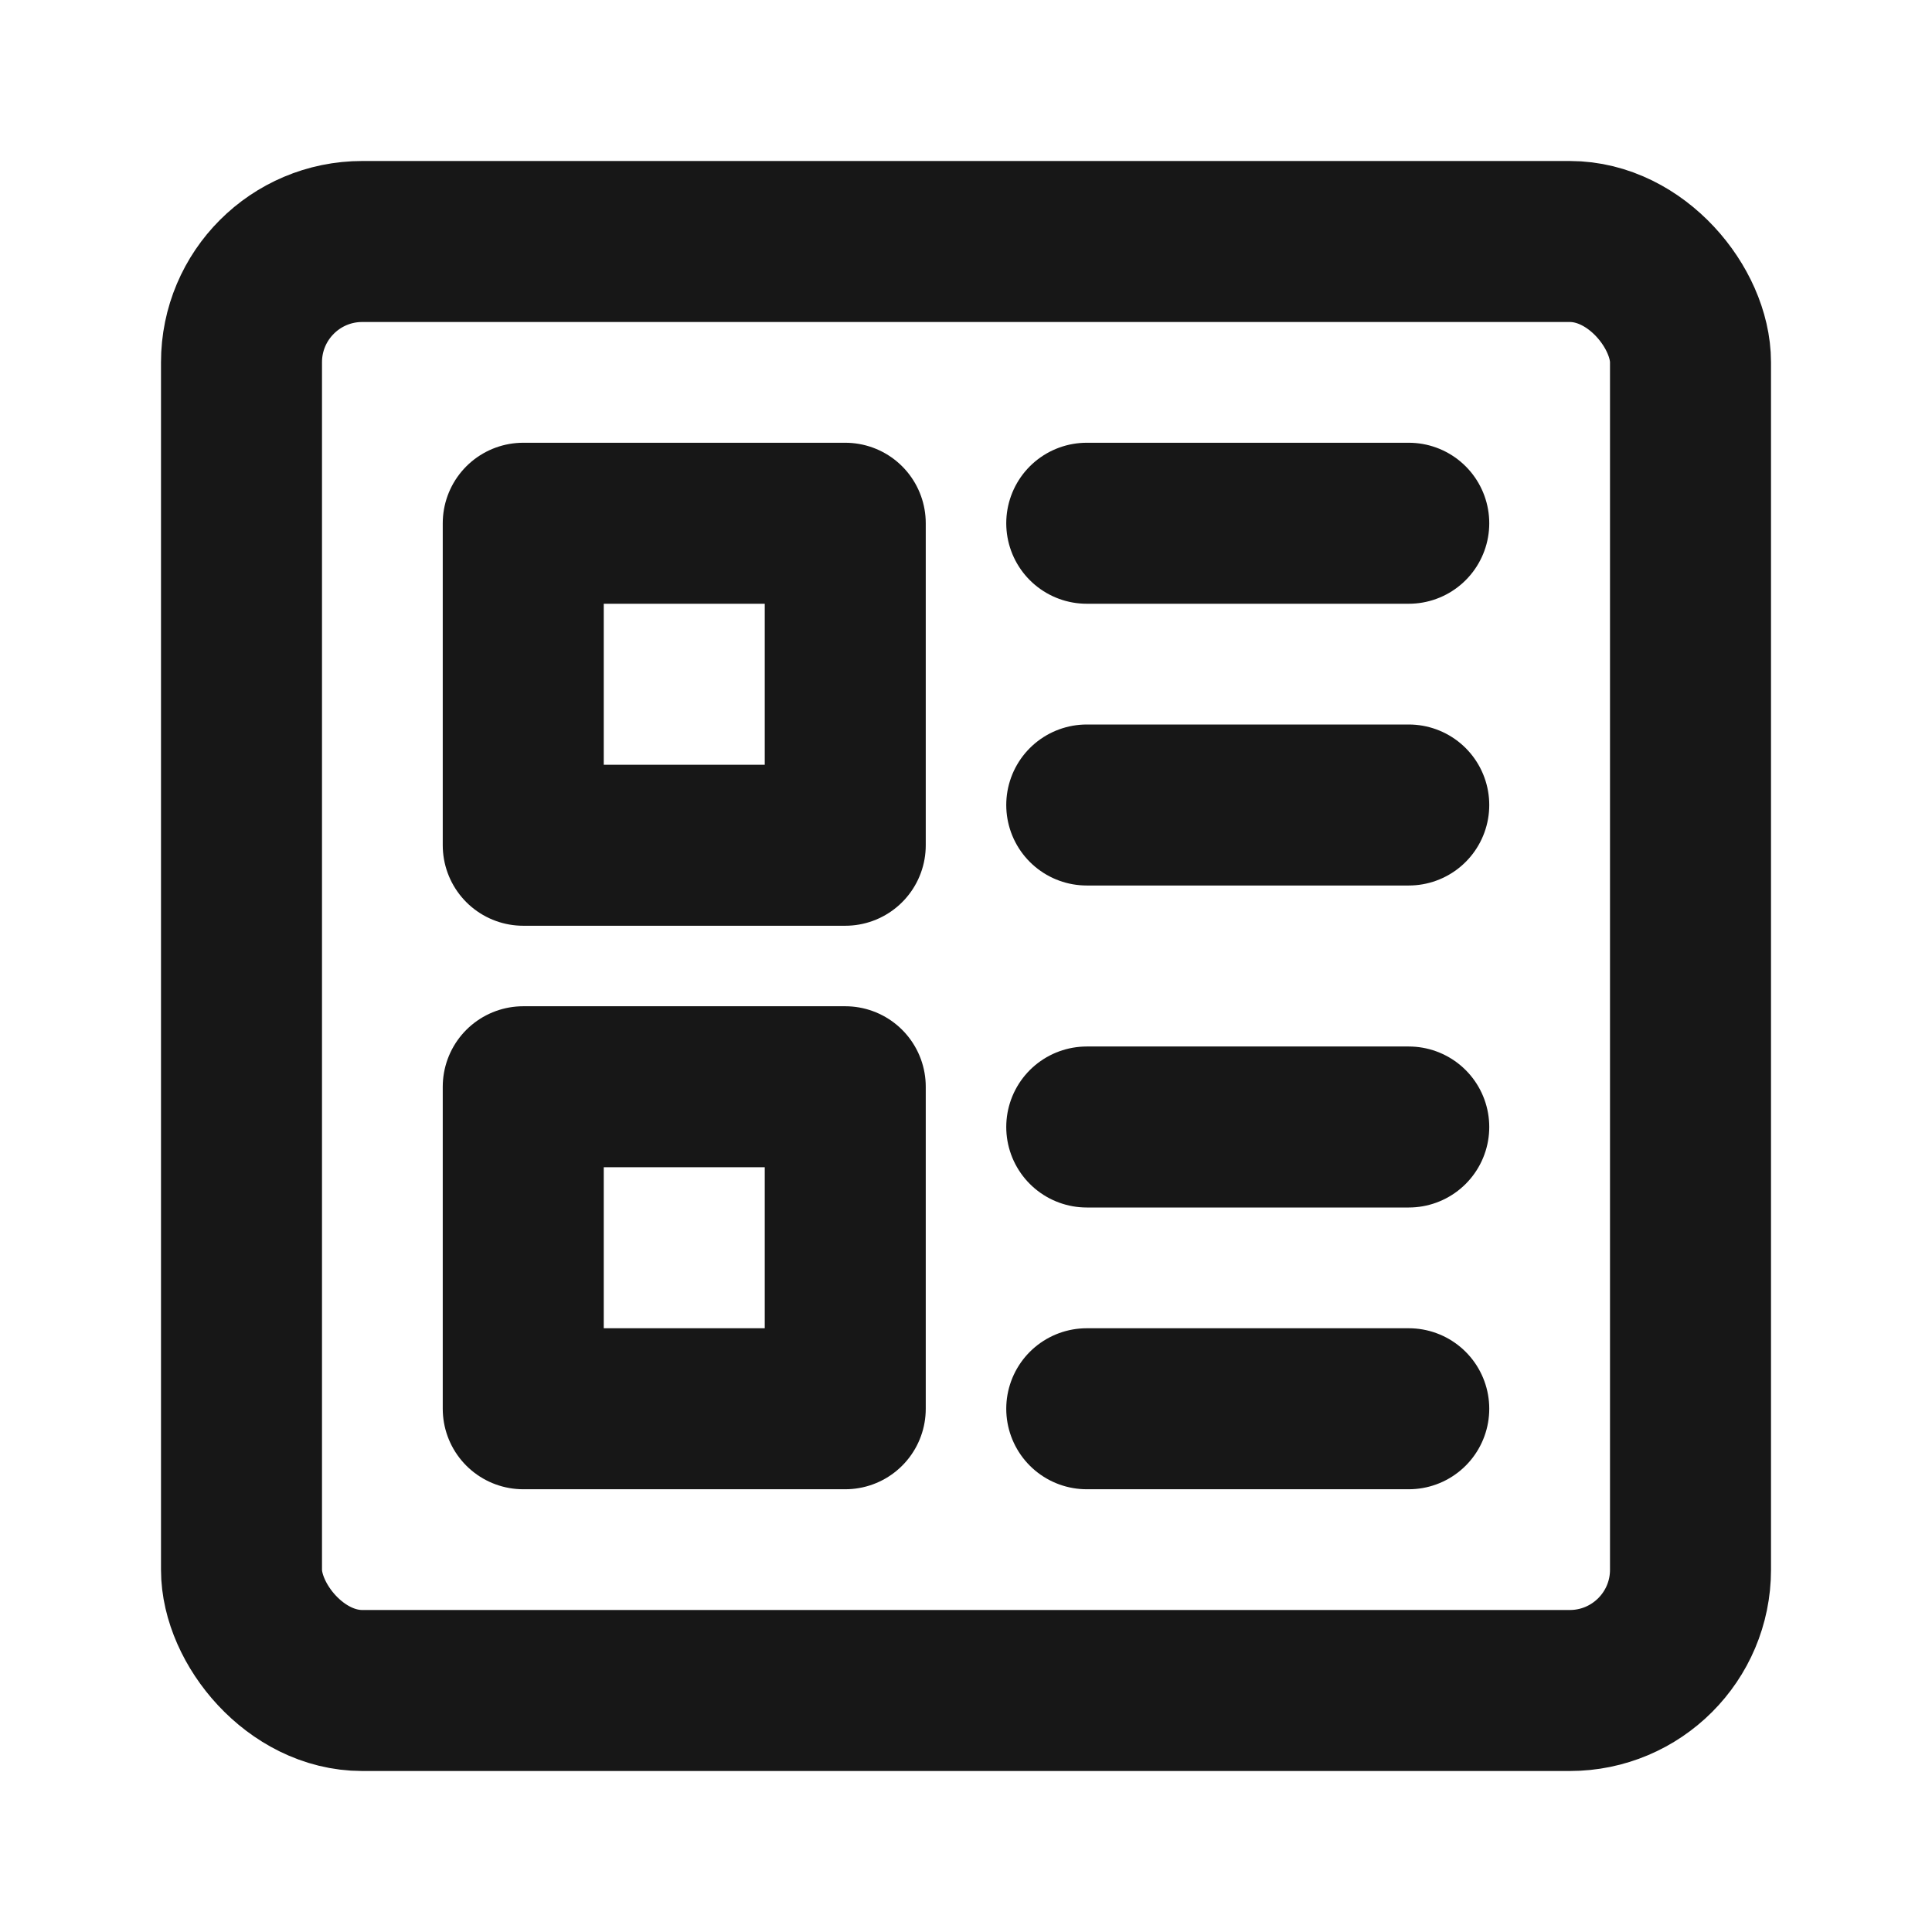 <?xml version="1.0" encoding="UTF-8"?><svg width="24" height="24" viewBox="0 0 48 48" fill="none" xmlns="http://www.w3.org/2000/svg"><rect x="6" y="6" width="36" height="36" rx="3" fill="none" stroke="#171717" stroke-width="4" stroke-linejoin="round"/><rect x="13" y="13" width="8" height="8" fill="none" stroke="#171717" stroke-width="4" stroke-linejoin="round"/><rect x="13" y="27" width="8" height="8" fill="none" stroke="#171717" stroke-width="4" stroke-linejoin="round"/><path d="M27 28L35 28" stroke="#171717" stroke-width="4" stroke-linecap="round" stroke-linejoin="round"/><path d="M27 35H35" stroke="#171717" stroke-width="4" stroke-linecap="round" stroke-linejoin="round"/><path d="M27 13L35 13" stroke="#171717" stroke-width="4" stroke-linecap="round" stroke-linejoin="round"/><path d="M27 20L35 20" stroke="#171717" stroke-width="4" stroke-linecap="round" stroke-linejoin="round"/></svg>